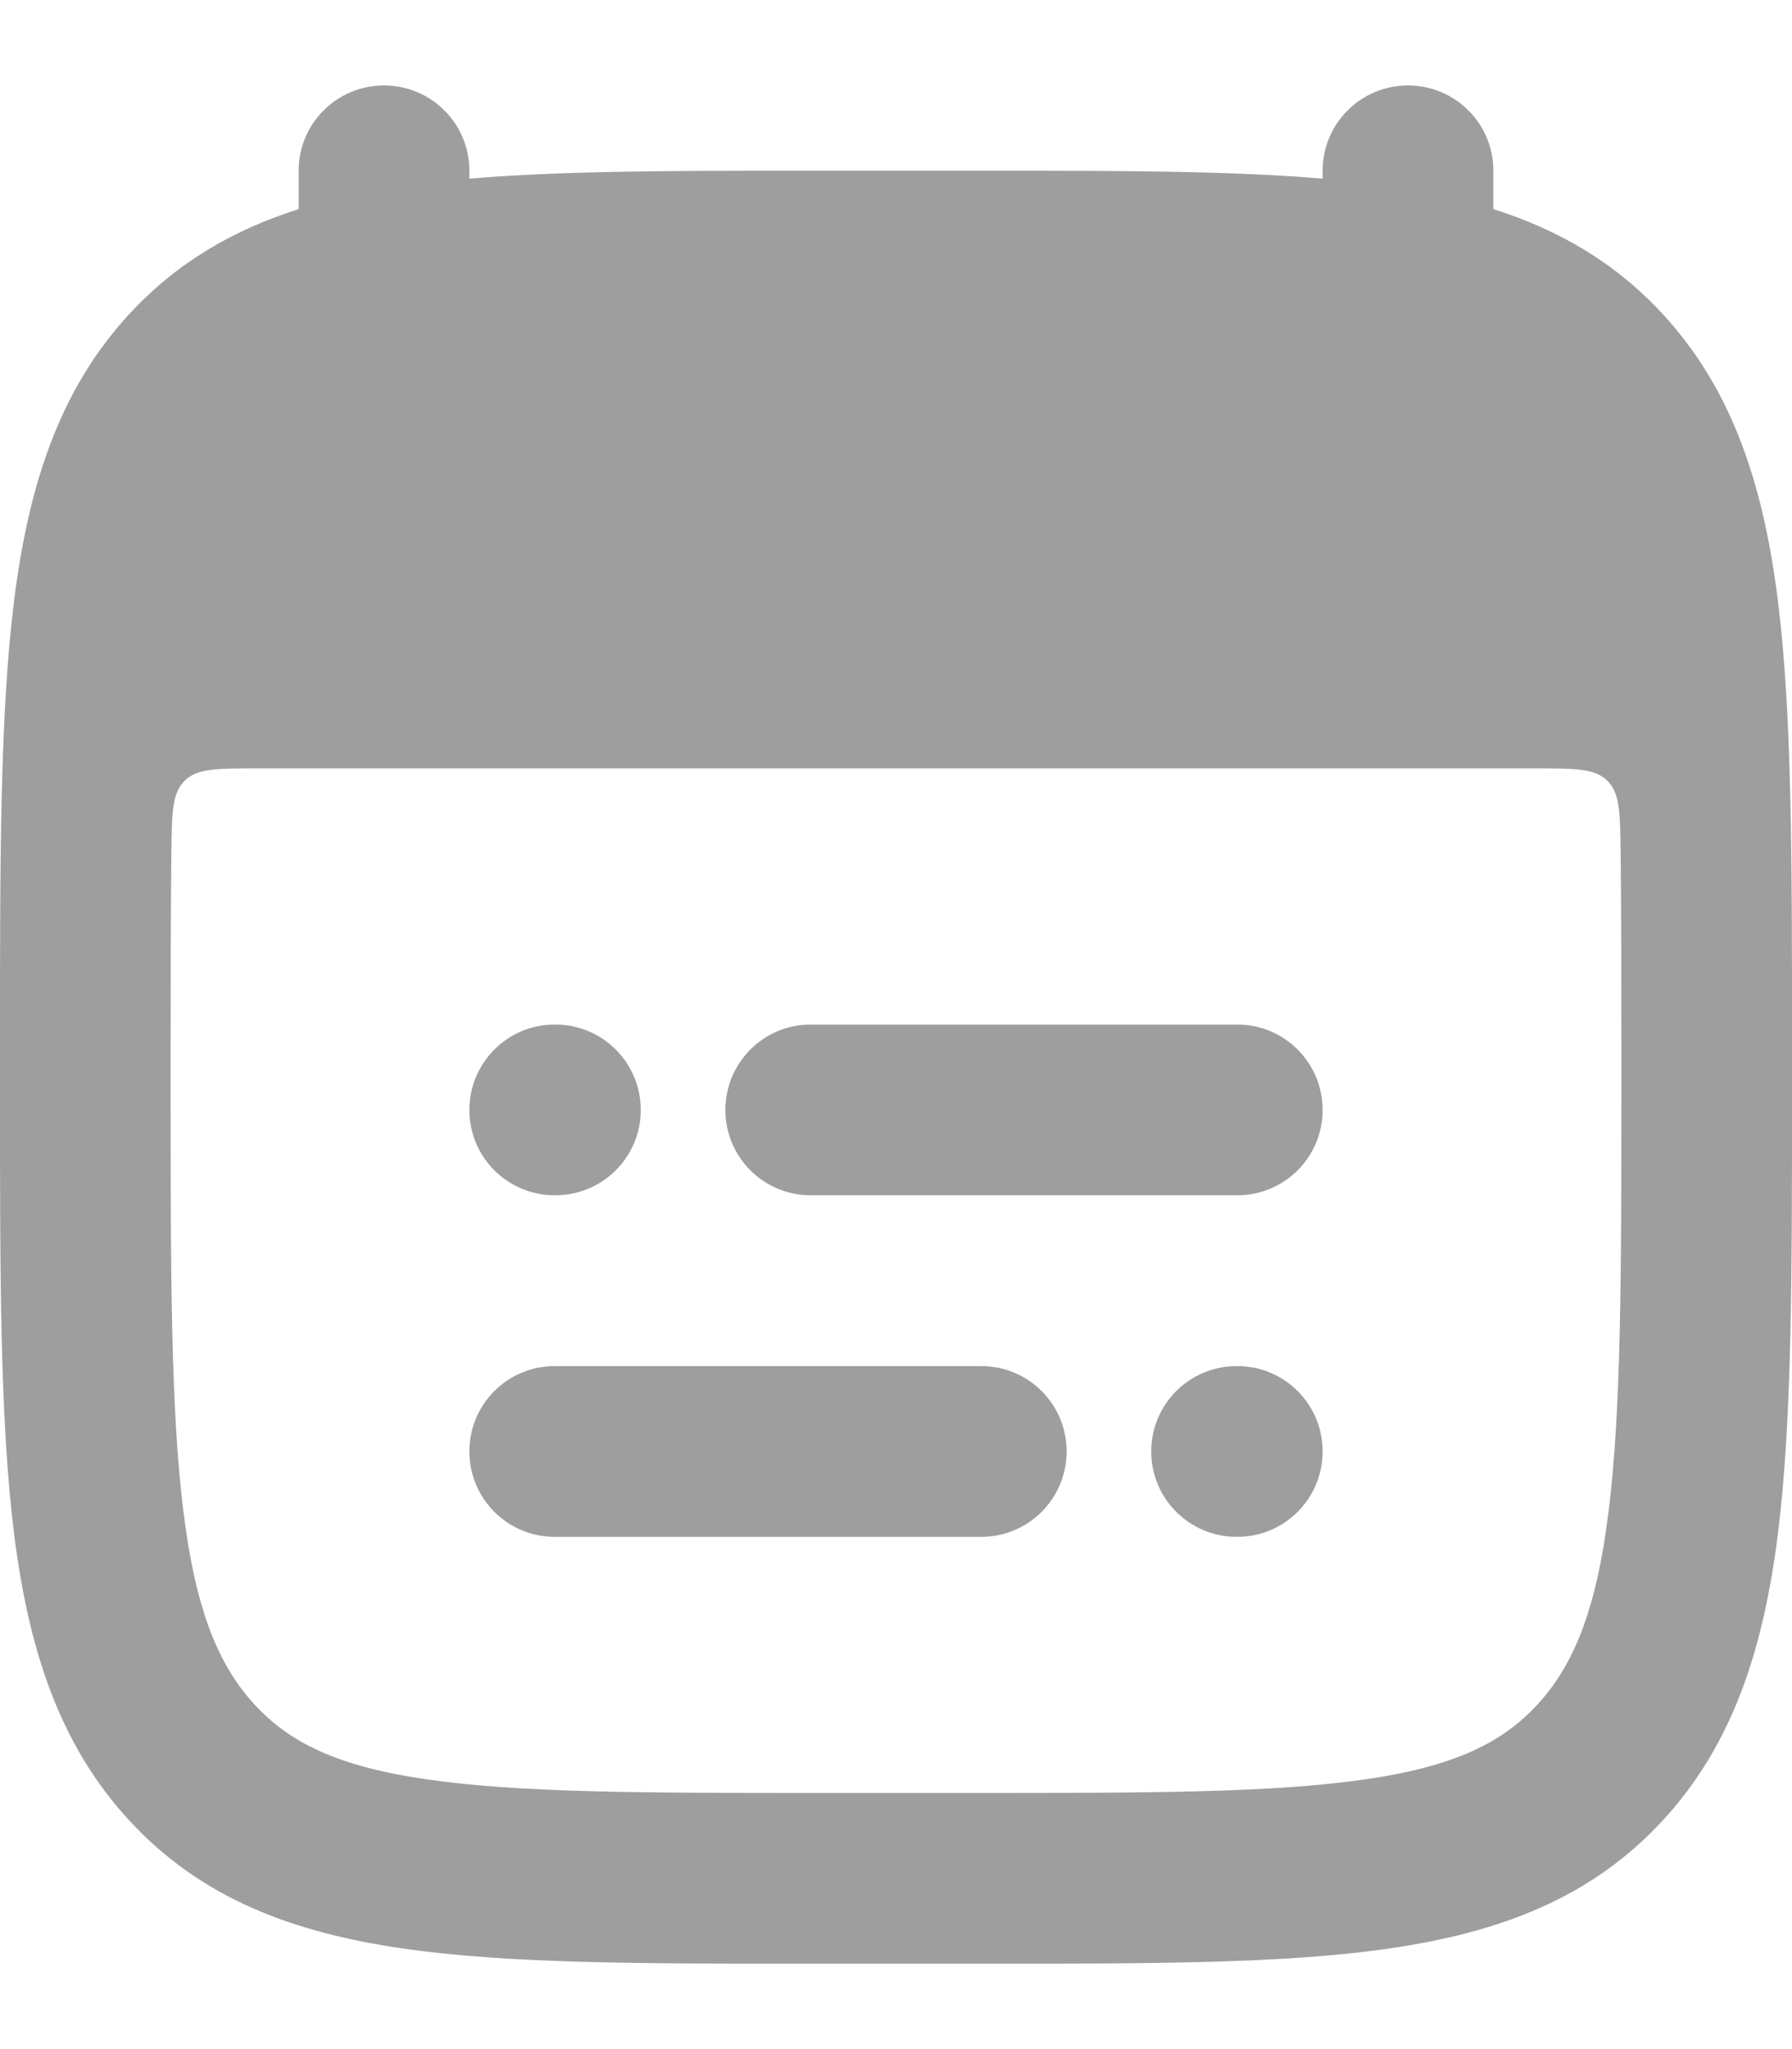 <svg width="14" height="16" viewBox="0 0 14 16" fill="none" xmlns="http://www.w3.org/2000/svg">
<path d="M5.667 8.667C5.667 8.299 5.965 8 6.333 8H9.667C10.035 8 10.333 8.299 10.333 8.667C10.333 9.035 10.035 9.333 9.667 9.333H6.333C5.965 9.333 5.667 9.035 5.667 8.667Z" fill="#9E9E9E"/>
<path d="M3.667 8.667C3.667 8.299 3.965 8 4.333 8H4.339C4.708 8 5.006 8.299 5.006 8.667C5.006 9.035 4.708 9.333 4.339 9.333H4.333C3.965 9.333 3.667 9.035 3.667 8.667Z" fill="#9E9E9E"/>
<path d="M3.667 11.333C3.667 10.965 3.965 10.667 4.333 10.667H7.667C8.035 10.667 8.333 10.965 8.333 11.333C8.333 11.702 8.035 12 7.667 12H4.333C3.965 12 3.667 11.702 3.667 11.333Z" fill="#9E9E9E"/>
<path d="M8.994 11.333C8.994 10.965 9.292 10.667 9.661 10.667H9.667C10.035 10.667 10.333 10.965 10.333 11.333C10.333 11.702 10.035 12 9.667 12H9.661C9.292 12 8.994 11.702 8.994 11.333Z" fill="#9E9E9E"/>
<path fill-rule="evenodd" clip-rule="evenodd" d="M3.667 1.333C3.667 0.965 3.368 0.667 3 0.667C2.632 0.667 2.333 0.965 2.333 1.333V1.633C1.826 1.794 1.385 2.047 1.012 2.45C0.46 3.047 0.222 3.795 0.109 4.699C-2.1865e-05 5.579 -1.20662e-05 6.703 2.60767e-07 8.116V8.551C-1.20663e-05 9.964 -2.1865e-05 11.088 0.109 11.968C0.222 12.872 0.46 13.62 1.012 14.217C1.571 14.822 2.284 15.089 3.144 15.214C3.968 15.334 5.015 15.333 6.314 15.333H7.686C8.985 15.333 10.032 15.334 10.856 15.214C11.716 15.089 12.429 14.822 12.988 14.217C13.54 13.62 13.778 12.872 13.891 11.968C14 11.088 14 9.964 14 8.551V8.116C14 6.703 14 5.579 13.891 4.699C13.778 3.795 13.54 3.047 12.988 2.45C12.615 2.047 12.174 1.794 11.667 1.633V1.333C11.667 0.965 11.368 0.667 11 0.667C10.632 0.667 10.333 0.965 10.333 1.333V1.395C9.602 1.333 8.724 1.333 7.686 1.333H6.314C5.276 1.333 4.398 1.333 3.667 1.395V1.333ZM1.443 6.096C1.54 6 1.693 6 1.999 6H12.001C12.307 6 12.46 6 12.557 6.096C12.655 6.192 12.657 6.343 12.661 6.645C12.666 7.094 12.667 7.596 12.667 8.162V8.505C12.667 9.974 12.665 11.015 12.567 11.803C12.471 12.577 12.292 13.006 12.009 13.312C11.734 13.61 11.357 13.794 10.665 13.894C9.948 13.998 8.997 14 7.633 14H6.367C5.003 14 4.052 13.998 3.335 13.894C2.643 13.794 2.266 13.61 1.991 13.312C1.708 13.006 1.529 12.577 1.433 11.803C1.335 11.015 1.333 9.974 1.333 8.505V8.162C1.333 7.596 1.334 7.094 1.339 6.645C1.343 6.343 1.345 6.192 1.443 6.096Z" fill="#9E9E9E"/>
</svg>
